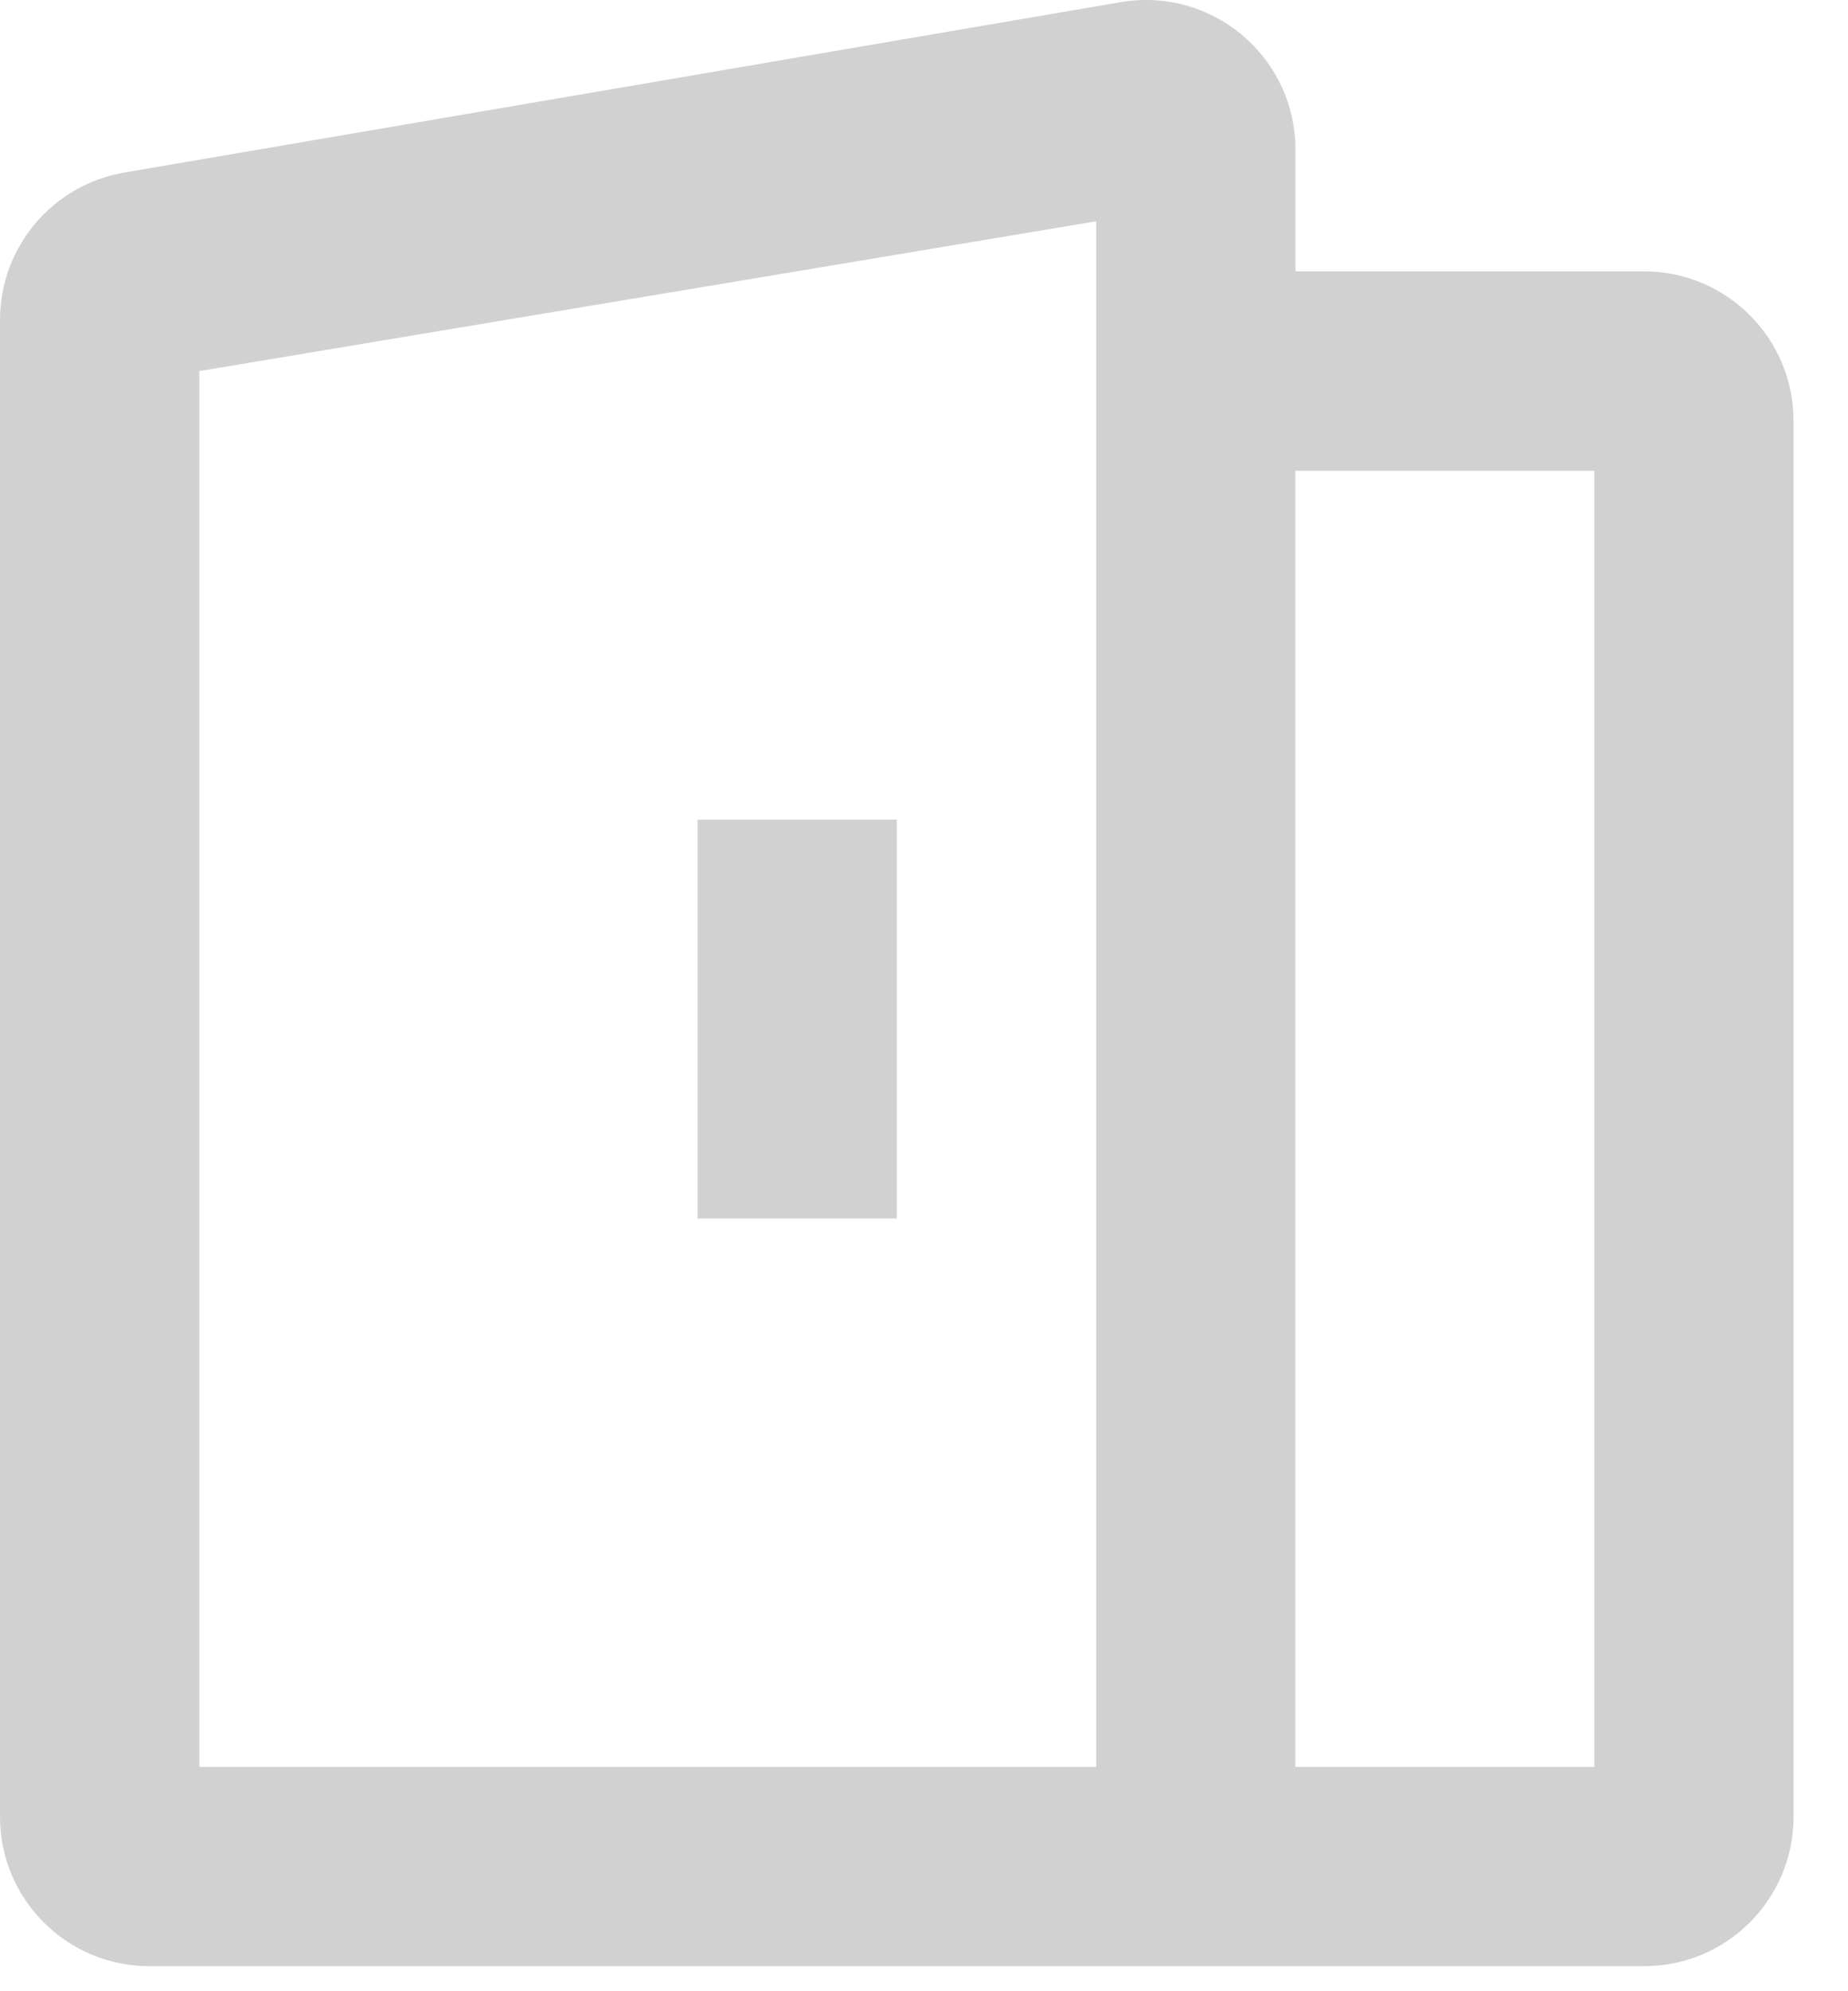 <?xml version="1.0" encoding="UTF-8"?>
<svg width="13px" height="14px" viewBox="0 0 13 14" version="1.1" xmlns="http://www.w3.org/2000/svg" xmlns:xlink="http://www.w3.org/1999/xlink">
    <title>单位</title>
    <g id="页面-1" stroke="none" stroke-width="1" fill="none" fill-rule="evenodd">
        <g id="点击联系人详情" transform="translate(-1436, -237)" fill="#D1D1D1" fill-rule="nonzero">
            <g id="编组-4" transform="translate(1319, 142)">
                <g id="编组-6" transform="translate(116, 63)">
                    <path d="M10.112,33.908 L12.566,33.908 L12.566,33.908 C13.147,33.908 13.617,34.379 13.617,34.96 L13.617,44.773 L13.617,44.773 C13.617,45.354 13.147,45.824 12.566,45.824 L2.051,45.824 L2.051,45.824 C1.471,45.824 1,45.354 1,44.773 C1,44.773 1,44.773 1,44.773 L1,34.25 L1,34.25 C1,33.737 1.369,33.3 1.875,33.213 L8.884,32.015 L8.884,32.015 C9.456,31.917 10,32.302 10.098,32.874 C10.108,32.933 10.113,32.992 10.113,33.052 L10.113,33.908 L10.112,33.908 Z M10.112,35.31 L10.112,44.423 L12.215,44.423 L12.215,35.31 L10.112,35.31 Z M2.402,34.609 L2.402,44.423 L8.711,44.423 L8.711,33.556 L2.402,34.609 Z M5.907,37.763 L7.309,37.763 L7.309,40.567 L5.907,40.567 L5.907,37.763 Z" id="单位"></path>
                </g>
            </g>
        </g>
    </g>
</svg>